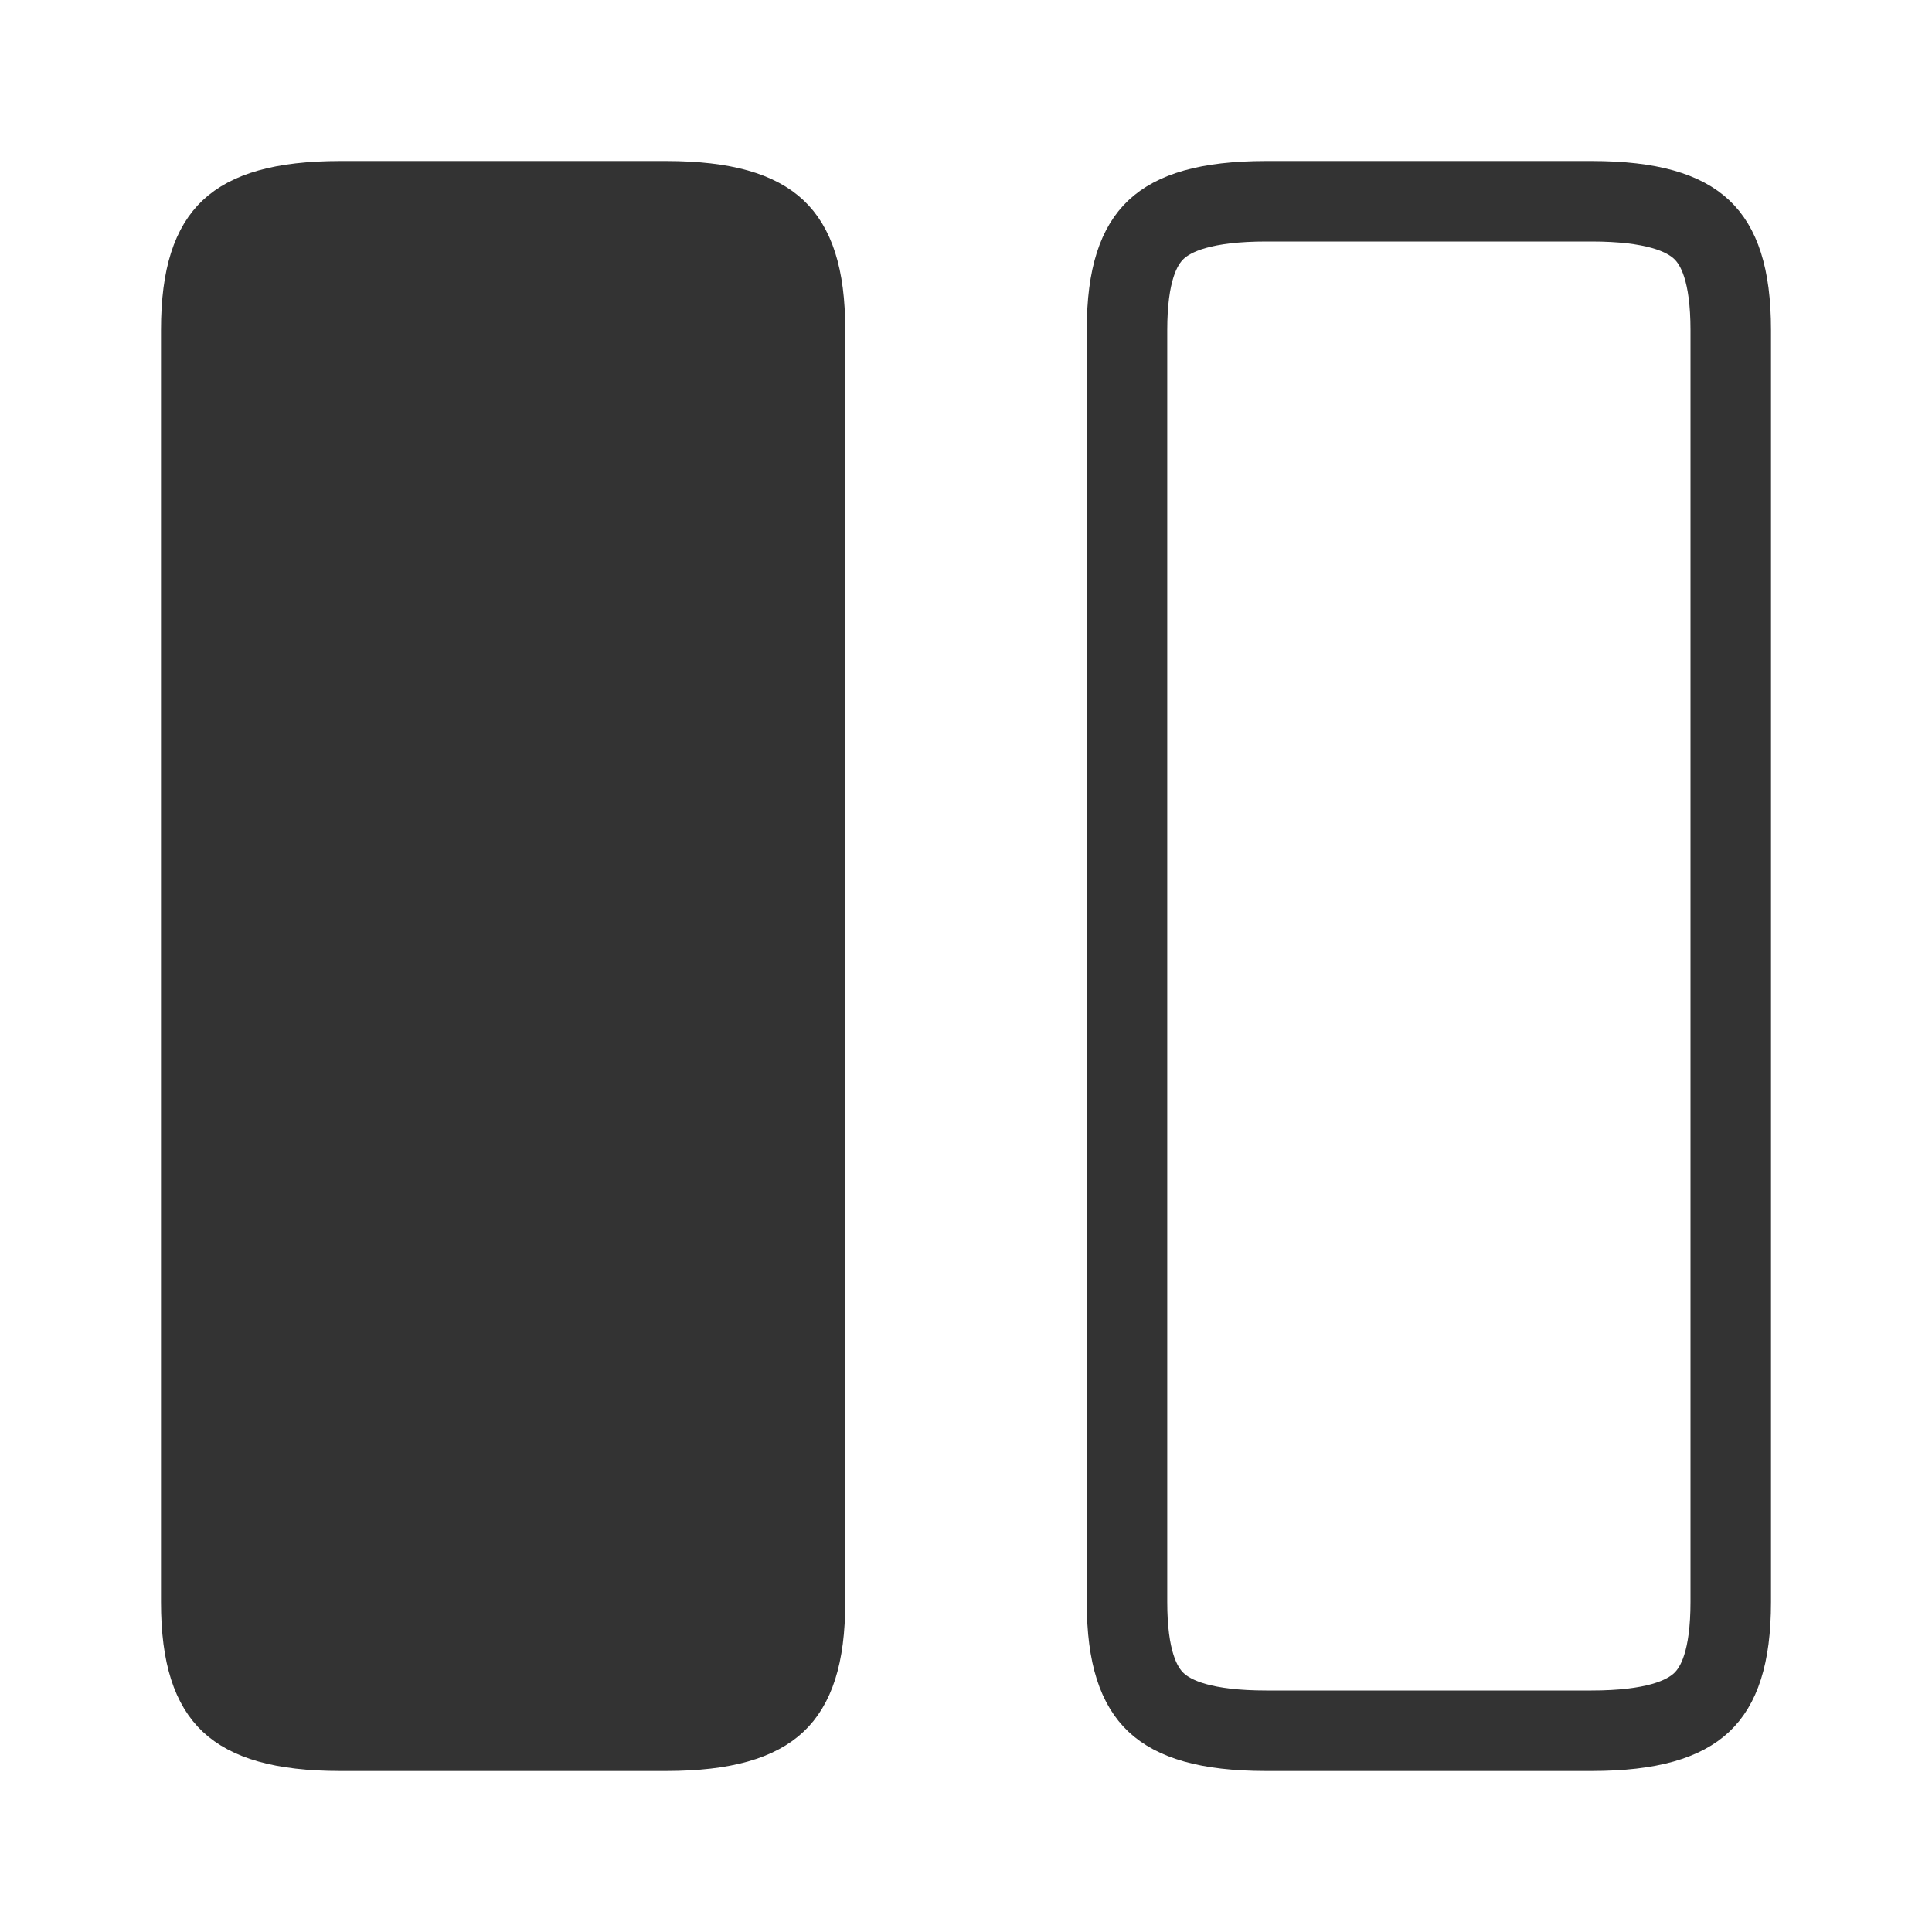 <svg width="24" height="24" viewBox="0 0 24 24" fill="none" xmlns="http://www.w3.org/2000/svg">
<path d="M14 19.9V4.1C14 3.407 14.15 3.051 14.361 2.852C14.58 2.646 14.979 2.5 15.73 2.5H19.77C20.521 2.5 20.92 2.646 21.139 2.852C21.35 3.051 21.5 3.407 21.5 4.1V19.9C21.5 20.593 21.35 20.949 21.139 21.148C20.92 21.354 20.521 21.5 19.77 21.5H15.73C14.979 21.5 14.58 21.354 14.361 21.148C14.15 20.949 14 20.593 14 19.9Z" stroke="#333333"/>
<path d="M2.5 19.9V4.1C2.5 3.407 2.65 3.051 2.861 2.852C3.08 2.646 3.479 2.5 4.23 2.5H8.27C9.021 2.5 9.42 2.646 9.639 2.852C9.85 3.051 10 3.407 10 4.1V19.9C10 20.593 9.85 20.949 9.639 21.148C9.42 21.354 9.021 21.5 8.27 21.5H4.23C3.479 21.5 3.08 21.354 2.861 21.148C2.65 20.949 2.5 20.593 2.5 19.9Z" fill="#333333" stroke="#333333"/>
</svg>
